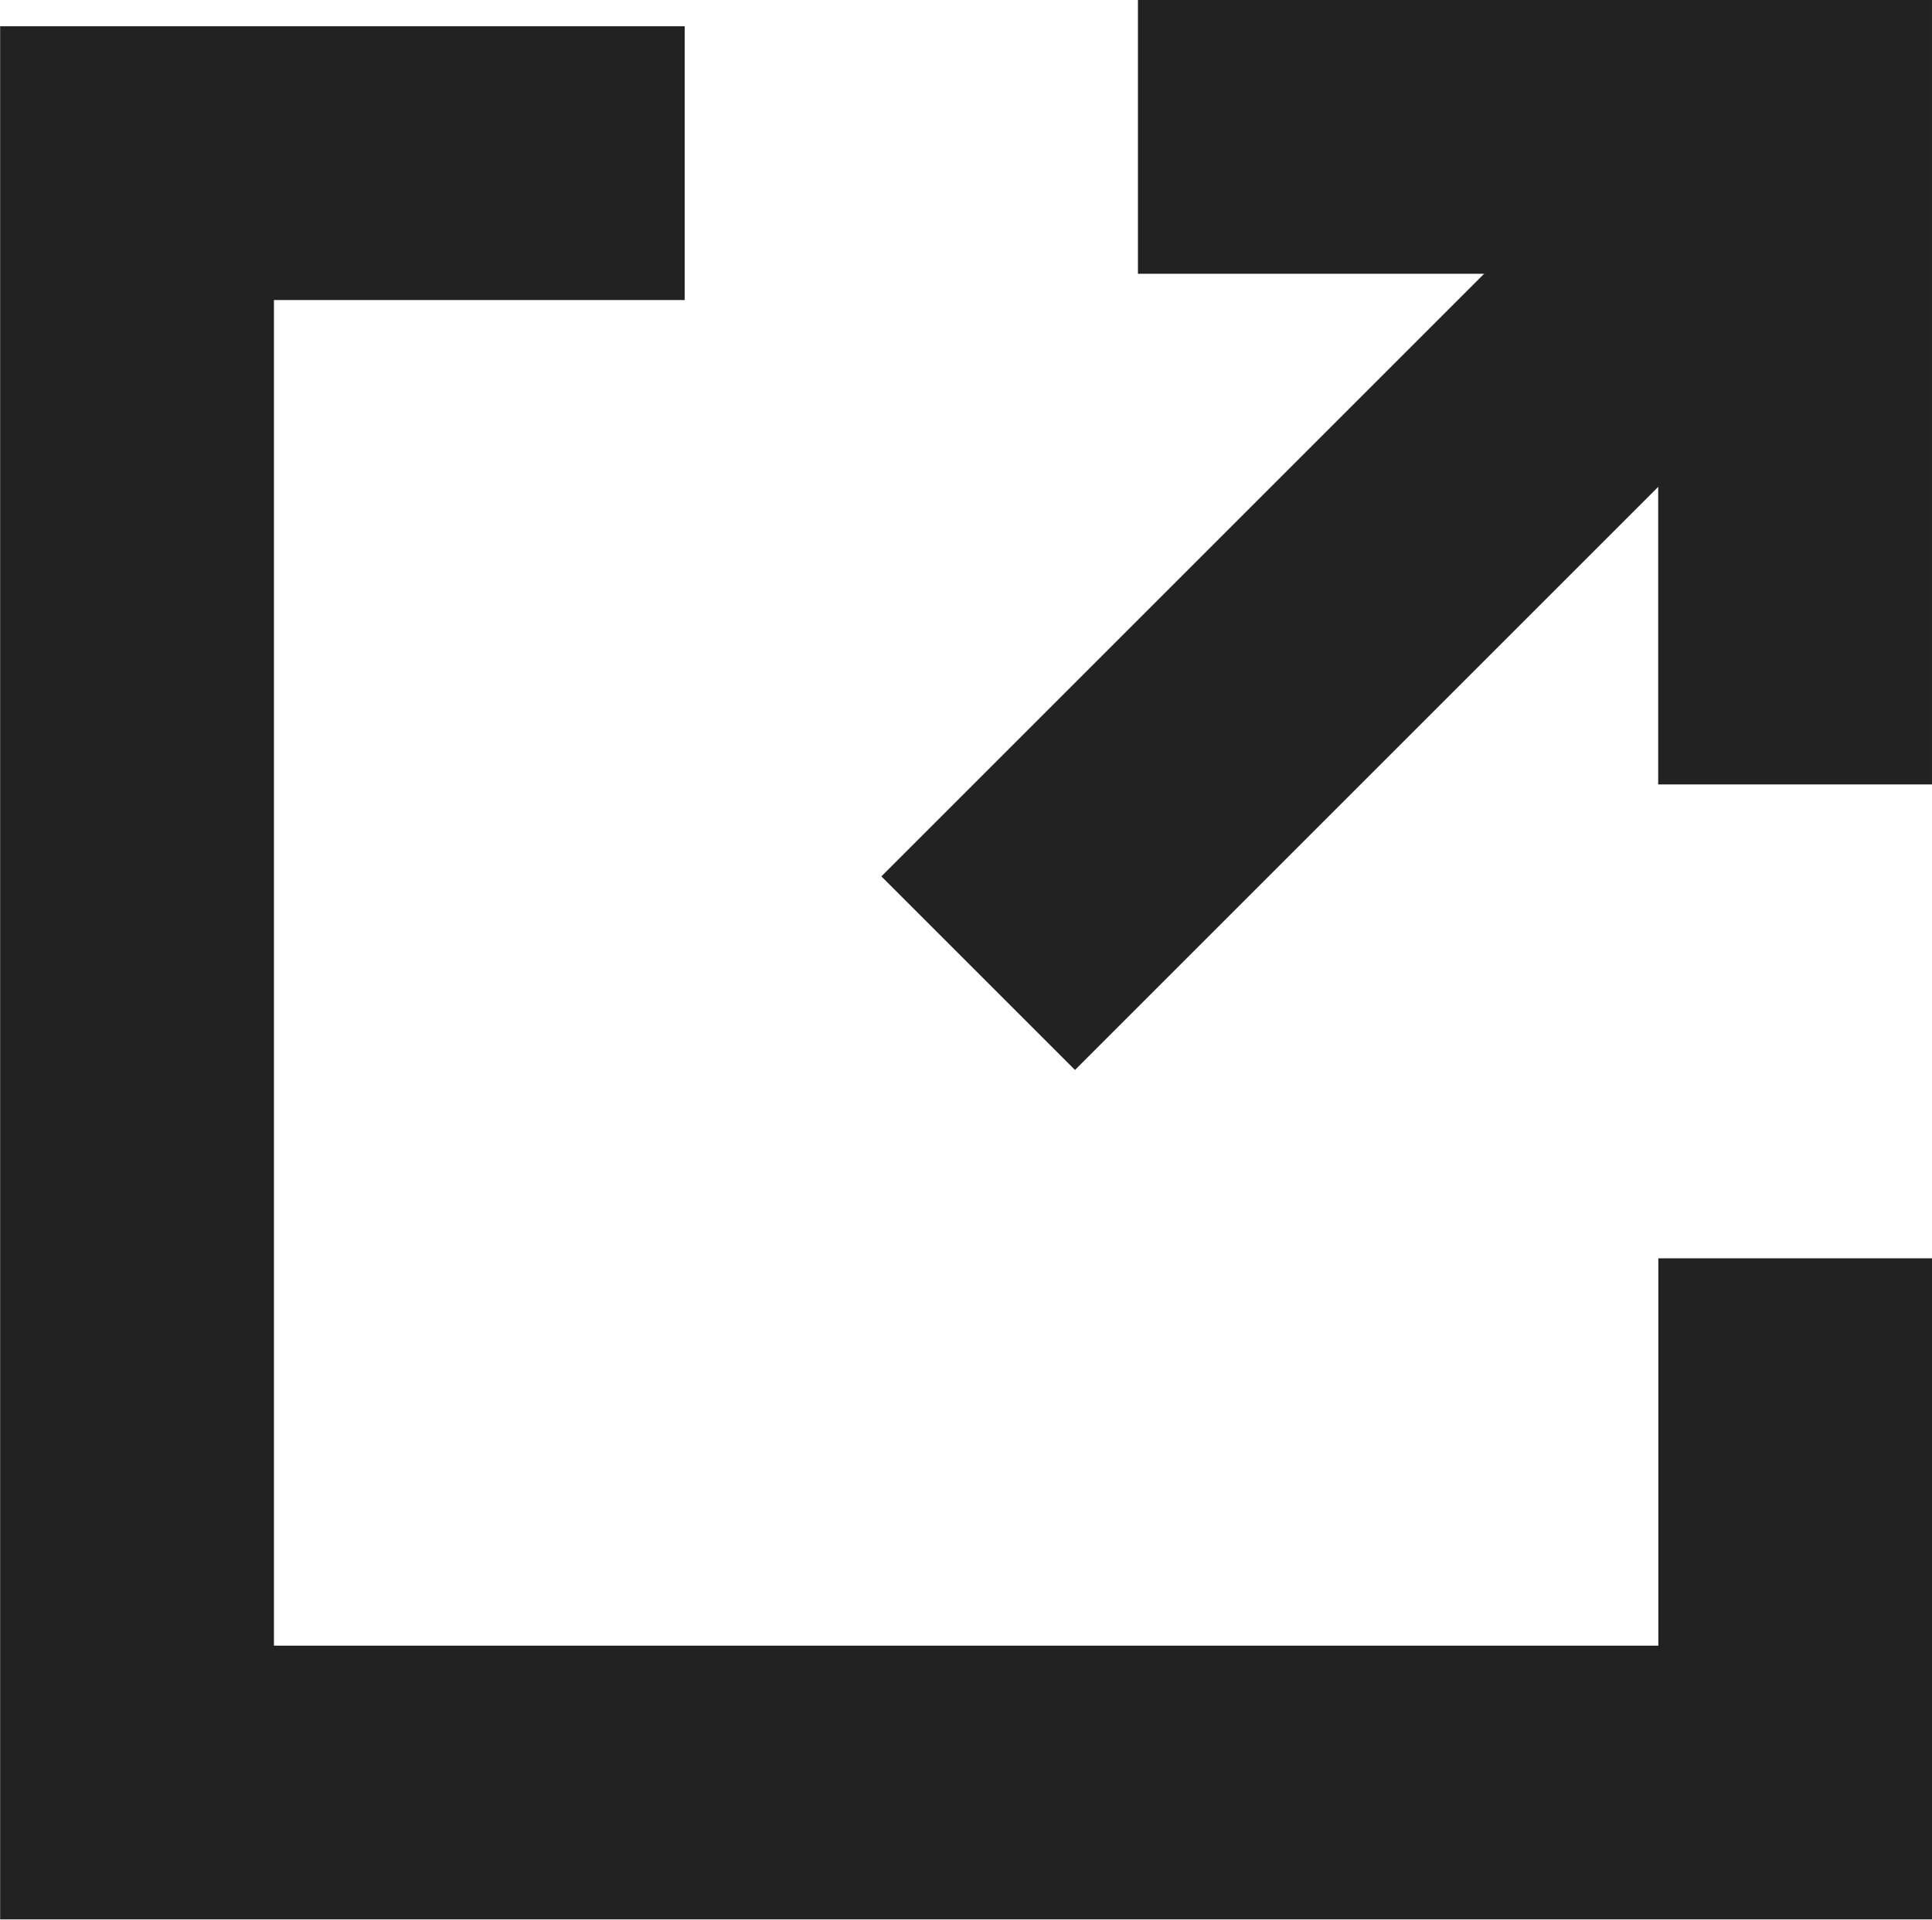 <svg xmlns="http://www.w3.org/2000/svg" width="14.112" height="14.026" viewBox="0 0 14.112 14.026">
  <g id="ico_blank_b" transform="translate(-1469.877 -39.977)">
    <path id="패스_1" data-name="패스 1" d="M1474.878,41.169h-4V53h12.112V49.17" fill="none" stroke="#222" stroke-width="2"/>
    <path id="패스_2" data-name="패스 2" d="M1477.322,46.781l5.585-5.585" transform="translate(-0.3 0.306)" fill="none" stroke="#222" stroke-width="2"/>
    <path id="패스_3" data-name="패스 3" d="M1478.489,41.169h4.8V45.9" transform="translate(-0.3 -0.192)" fill="none" stroke="#222" stroke-width="2"/>
  </g>
</svg>
